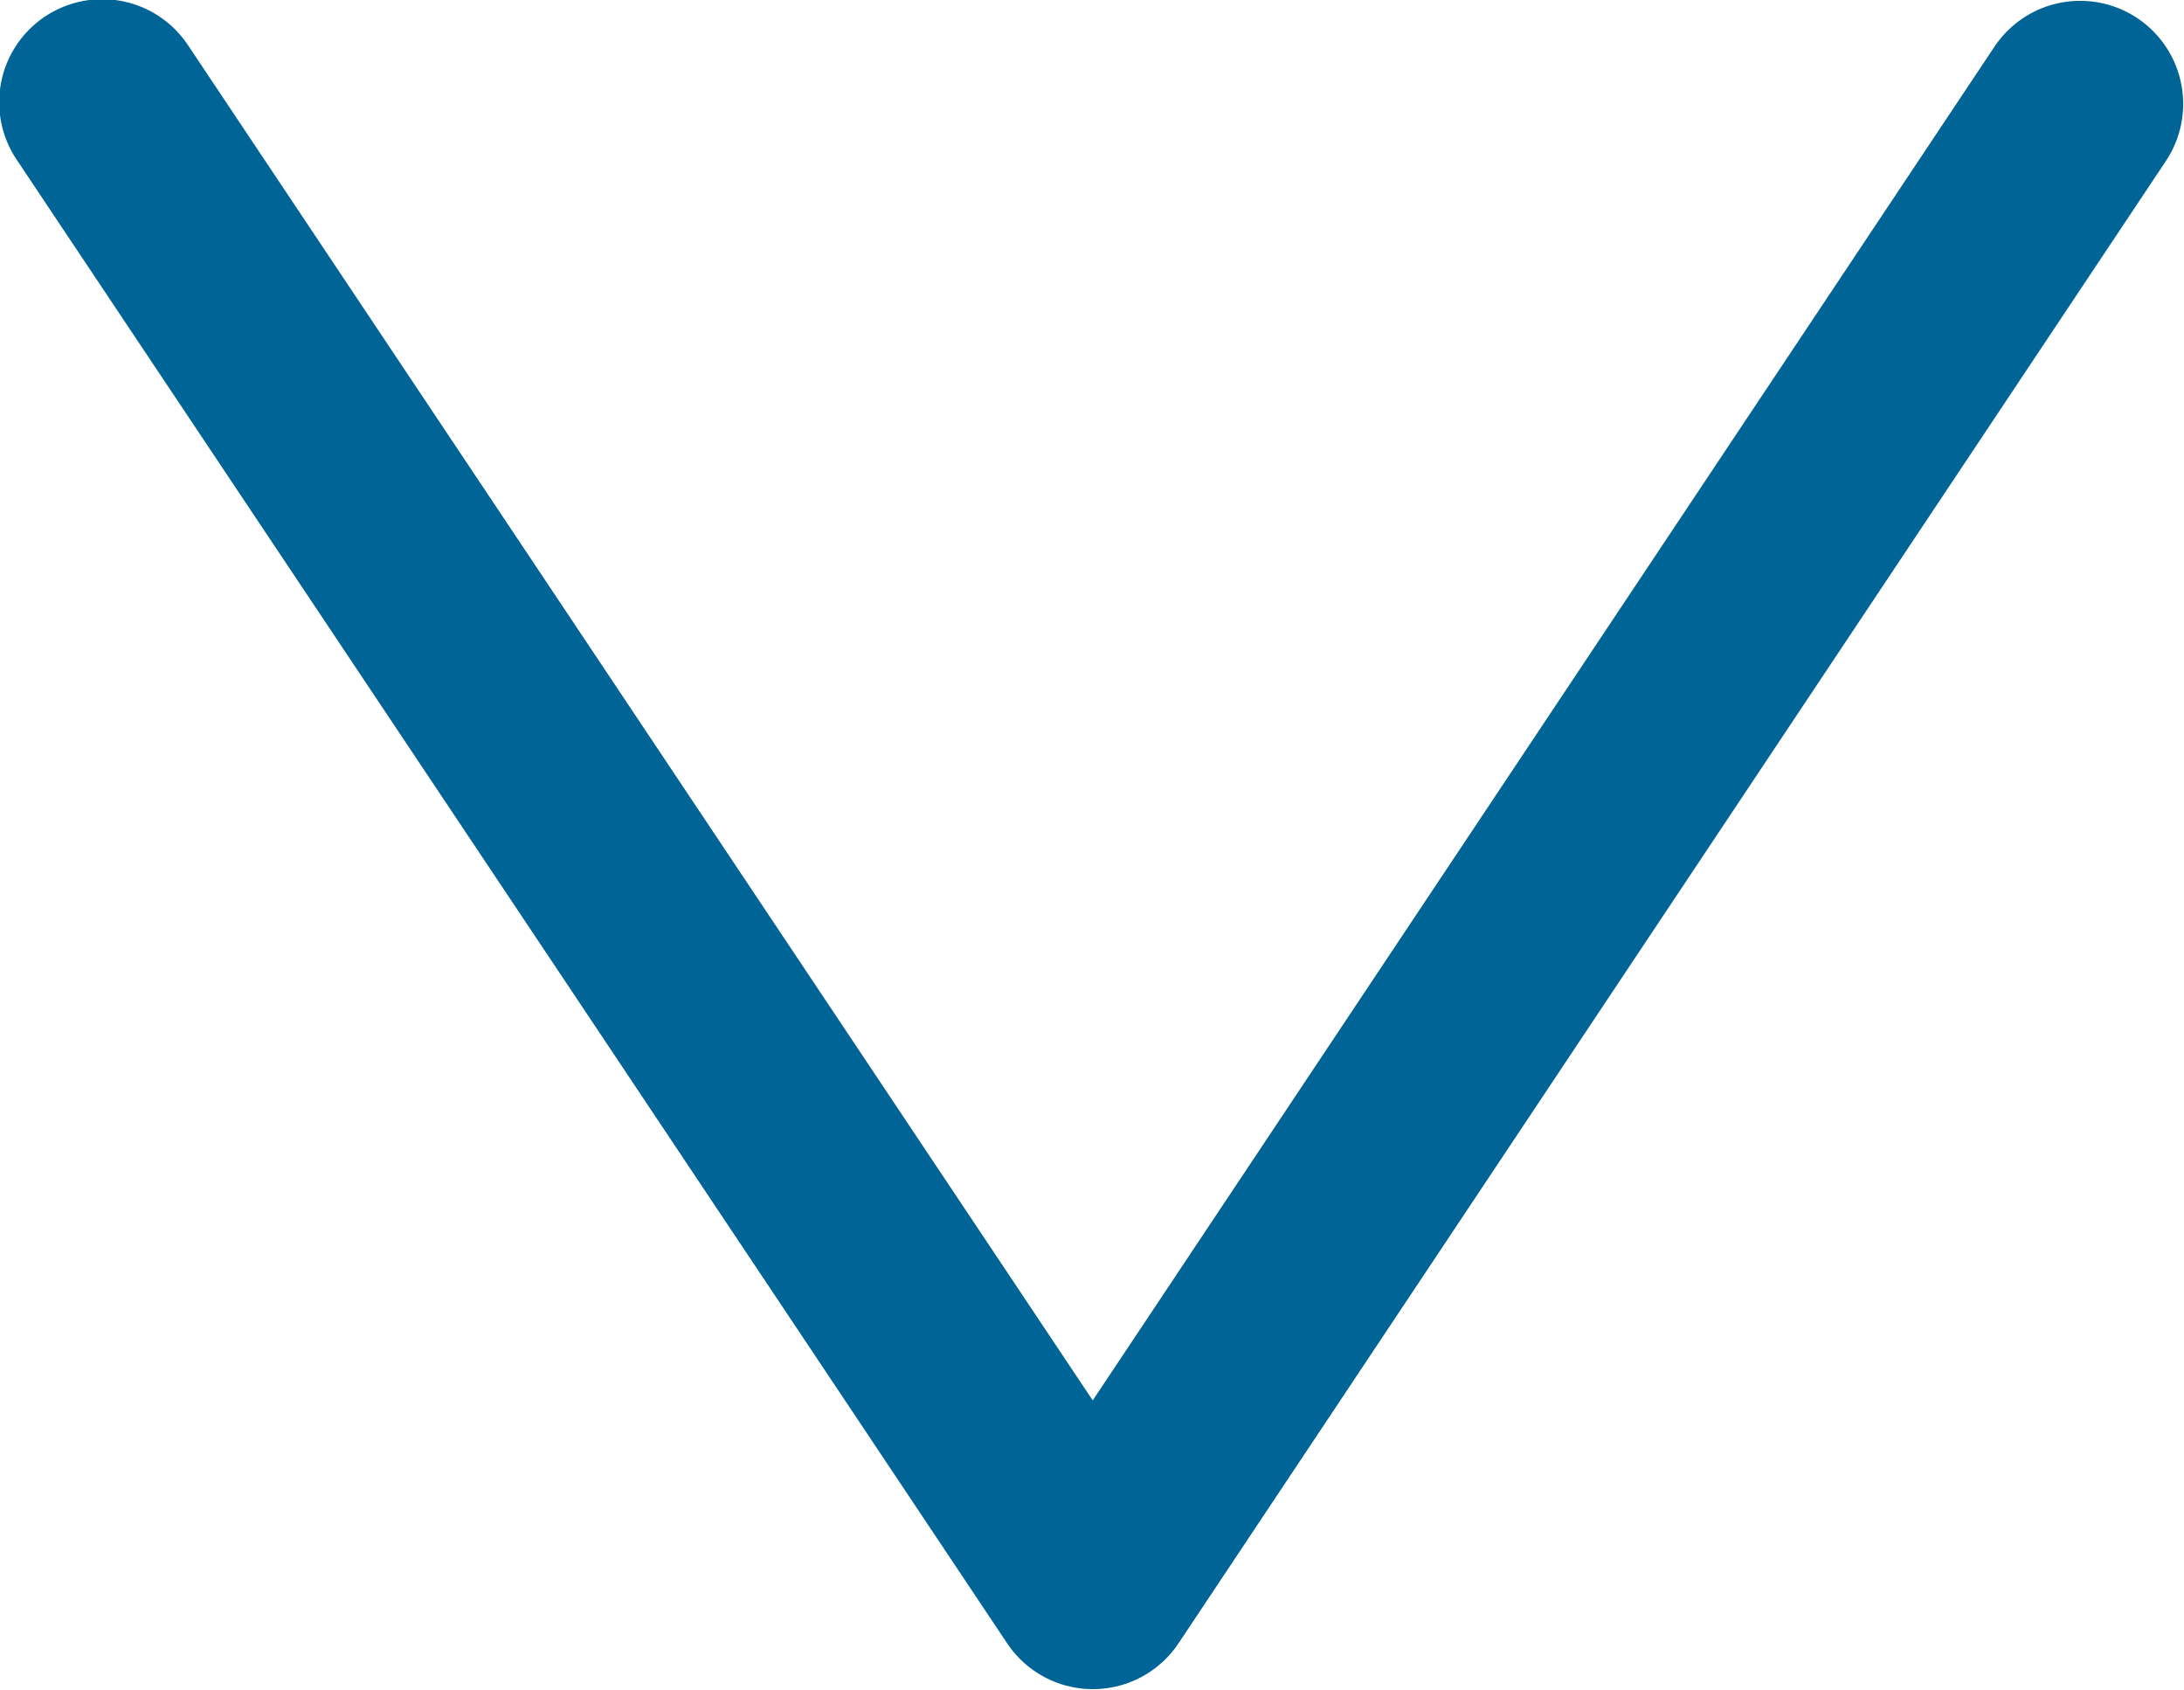 <?xml version="1.0" encoding="UTF-8"?>
<svg id="Layer_2" data-name="Layer 2" xmlns="http://www.w3.org/2000/svg" viewBox="0 0 13.25 10.25">
  <defs>
    <style>
      .cls-1 {
        fill: none;
        stroke: #006496;
        stroke-linecap: round;
        stroke-linejoin: round;
        stroke-width: 1.25px;
      }
    </style>
  </defs>
  <g id="_2_copy_3" data-name="2 copy 3">
    <polyline class="cls-1" points="12.62 .63 6.63 9.62 .62 .62"/>
  </g>
</svg>
